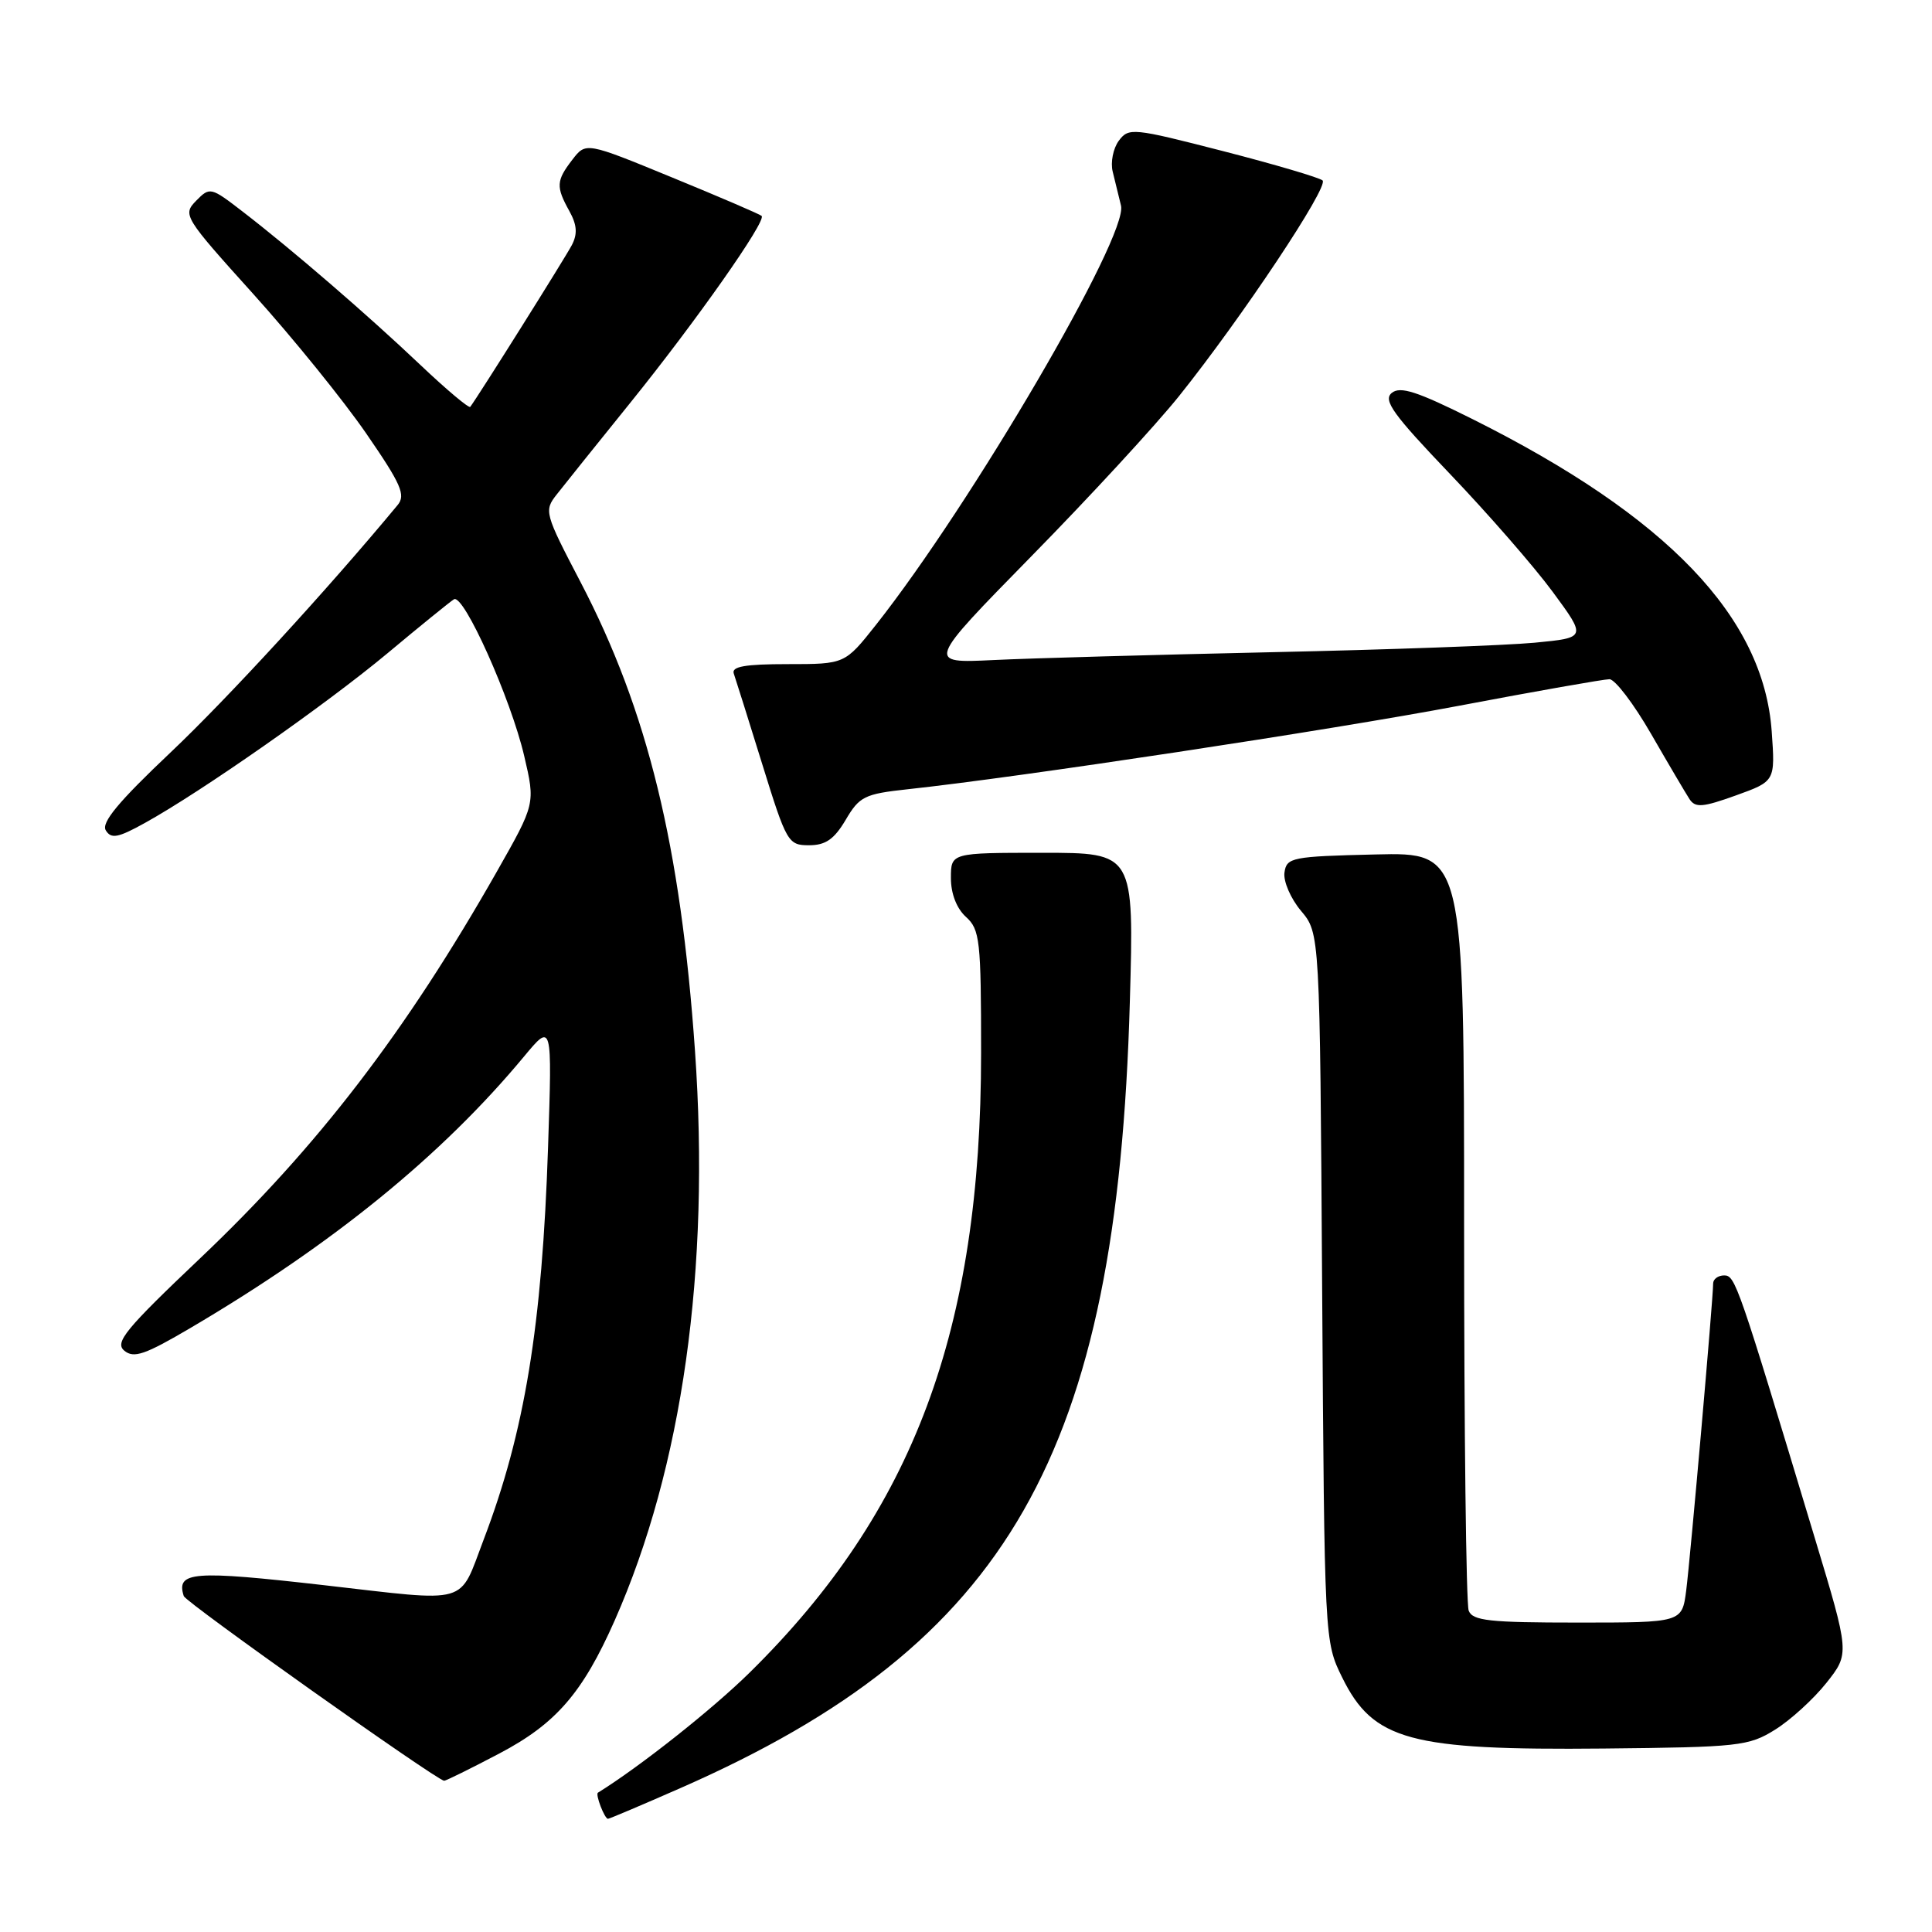 <?xml version="1.0" encoding="UTF-8" standalone="no"?>
<!DOCTYPE svg PUBLIC "-//W3C//DTD SVG 1.1//EN" "http://www.w3.org/Graphics/SVG/1.1/DTD/svg11.dtd" >
<svg xmlns="http://www.w3.org/2000/svg" xmlns:xlink="http://www.w3.org/1999/xlink" version="1.1" viewBox="0 0 256 256">
 <g >
 <path fill="currentColor"
d=" M 90.21 236.91 C 133.67 217.81 148.02 192.70 149.71 132.75 C 150.27 113.00 150.27 113.00 138.14 113.00 C 126.00 113.00 126.00 113.00 126.00 116.35 C 126.00 118.42 126.76 120.38 128.00 121.50 C 129.84 123.17 130.00 124.58 130.00 139.52 C 130.00 176.25 121.05 200.23 99.37 221.59 C 94.40 226.49 84.78 234.10 79.23 237.54 C 78.86 237.77 80.11 241.00 80.56 241.00 C 80.75 241.00 85.09 239.16 90.21 236.91 Z  M 66.16 232.35 C 73.67 228.40 77.19 224.34 81.45 214.72 C 90.43 194.40 94.12 168.27 92.09 139.25 C 90.19 112.08 85.82 94.16 76.92 77.12 C 72.16 68.01 72.07 67.68 73.76 65.53 C 74.72 64.30 79.10 58.84 83.50 53.39 C 92.21 42.60 101.60 29.25 100.92 28.61 C 100.69 28.39 95.36 26.10 89.07 23.52 C 77.64 18.82 77.64 18.82 75.84 21.16 C 73.69 23.95 73.65 24.74 75.45 27.98 C 76.46 29.81 76.54 31.00 75.77 32.48 C 74.92 34.11 63.44 52.40 62.31 53.91 C 62.15 54.14 59.19 51.66 55.75 48.40 C 48.76 41.76 38.70 33.08 32.17 28.05 C 27.93 24.78 27.81 24.75 25.99 26.60 C 24.18 28.46 24.35 28.74 33.60 39.00 C 38.81 44.78 45.52 53.07 48.52 57.43 C 53.17 64.18 53.79 65.60 52.68 66.93 C 43.43 78.09 30.14 92.57 22.58 99.72 C 15.70 106.23 13.39 109.01 14.02 110.03 C 14.73 111.19 15.64 111.02 19.19 109.05 C 26.68 104.91 43.20 93.35 51.37 86.54 C 55.70 82.92 59.65 79.72 60.15 79.41 C 61.43 78.62 67.69 92.58 69.46 100.17 C 70.94 106.50 70.94 106.50 65.83 115.50 C 53.76 136.74 42.12 151.92 26.53 166.72 C 16.59 176.15 15.17 177.89 16.47 178.97 C 17.73 180.02 19.21 179.51 25.24 175.96 C 44.11 164.85 58.54 153.11 69.43 140.00 C 73.17 135.50 73.17 135.50 72.62 152.00 C 71.83 175.70 69.53 189.73 64.09 204.00 C 60.74 212.79 62.48 212.28 42.97 210.05 C 25.54 208.06 23.31 208.23 24.35 211.49 C 24.61 212.32 57.78 235.84 58.85 235.96 C 59.05 235.98 62.34 234.36 66.16 232.35 Z  M 235.21 229.19 C 237.25 227.92 240.31 225.13 242.01 222.99 C 245.09 219.10 245.09 219.10 240.47 203.80 C 230.27 169.98 229.94 169.00 228.46 169.00 C 227.66 169.00 227.00 169.48 227.00 170.08 C 227.00 172.09 223.98 206.47 223.43 210.75 C 222.88 215.00 222.88 215.00 209.05 215.00 C 197.36 215.00 195.12 214.76 194.61 213.42 C 194.27 212.55 194.00 189.58 194.00 162.39 C 194.00 112.94 194.00 112.94 182.25 113.22 C 171.16 113.48 170.48 113.62 170.20 115.61 C 170.03 116.77 171.02 119.06 172.39 120.69 C 174.89 123.66 174.89 123.66 175.19 170.58 C 175.50 217.50 175.50 217.50 177.85 222.28 C 181.96 230.62 186.81 231.94 212.50 231.69 C 230.44 231.51 231.71 231.37 235.21 229.19 Z  M 112.06 108.63 C 113.88 105.53 114.56 105.20 120.27 104.58 C 135.06 102.99 176.19 96.76 193.31 93.52 C 203.54 91.58 212.52 90.00 213.26 90.00 C 214.00 90.00 216.48 93.26 218.78 97.25 C 221.08 101.24 223.37 105.12 223.87 105.89 C 224.64 107.06 225.62 106.98 230.01 105.40 C 235.23 103.52 235.23 103.52 234.76 96.91 C 233.68 81.75 220.94 68.45 195.17 55.56 C 187.76 51.86 185.54 51.14 184.41 52.07 C 183.24 53.04 184.58 54.90 192.13 62.80 C 197.15 68.05 203.28 75.08 205.74 78.42 C 210.22 84.50 210.22 84.50 203.36 85.16 C 199.59 85.52 183.90 86.09 168.50 86.42 C 153.10 86.76 136.51 87.22 131.63 87.46 C 122.76 87.89 122.76 87.89 136.68 73.69 C 144.34 65.89 153.14 56.34 156.24 52.47 C 164.52 42.13 176.12 24.71 175.25 23.91 C 174.84 23.54 168.90 21.78 162.05 20.02 C 150.07 16.94 149.56 16.89 148.24 18.66 C 147.50 19.67 147.13 21.51 147.44 22.75 C 147.75 23.99 148.24 26.01 148.54 27.25 C 149.50 31.26 128.77 66.72 116.06 82.81 C 111.95 88.00 111.95 88.00 104.37 88.00 C 98.73 88.00 96.90 88.32 97.23 89.25 C 97.47 89.94 99.17 95.34 101.00 101.25 C 104.22 111.64 104.43 112.00 107.20 112.00 C 109.40 112.00 110.53 111.21 112.06 108.63 Z "/>
</g>
</svg>